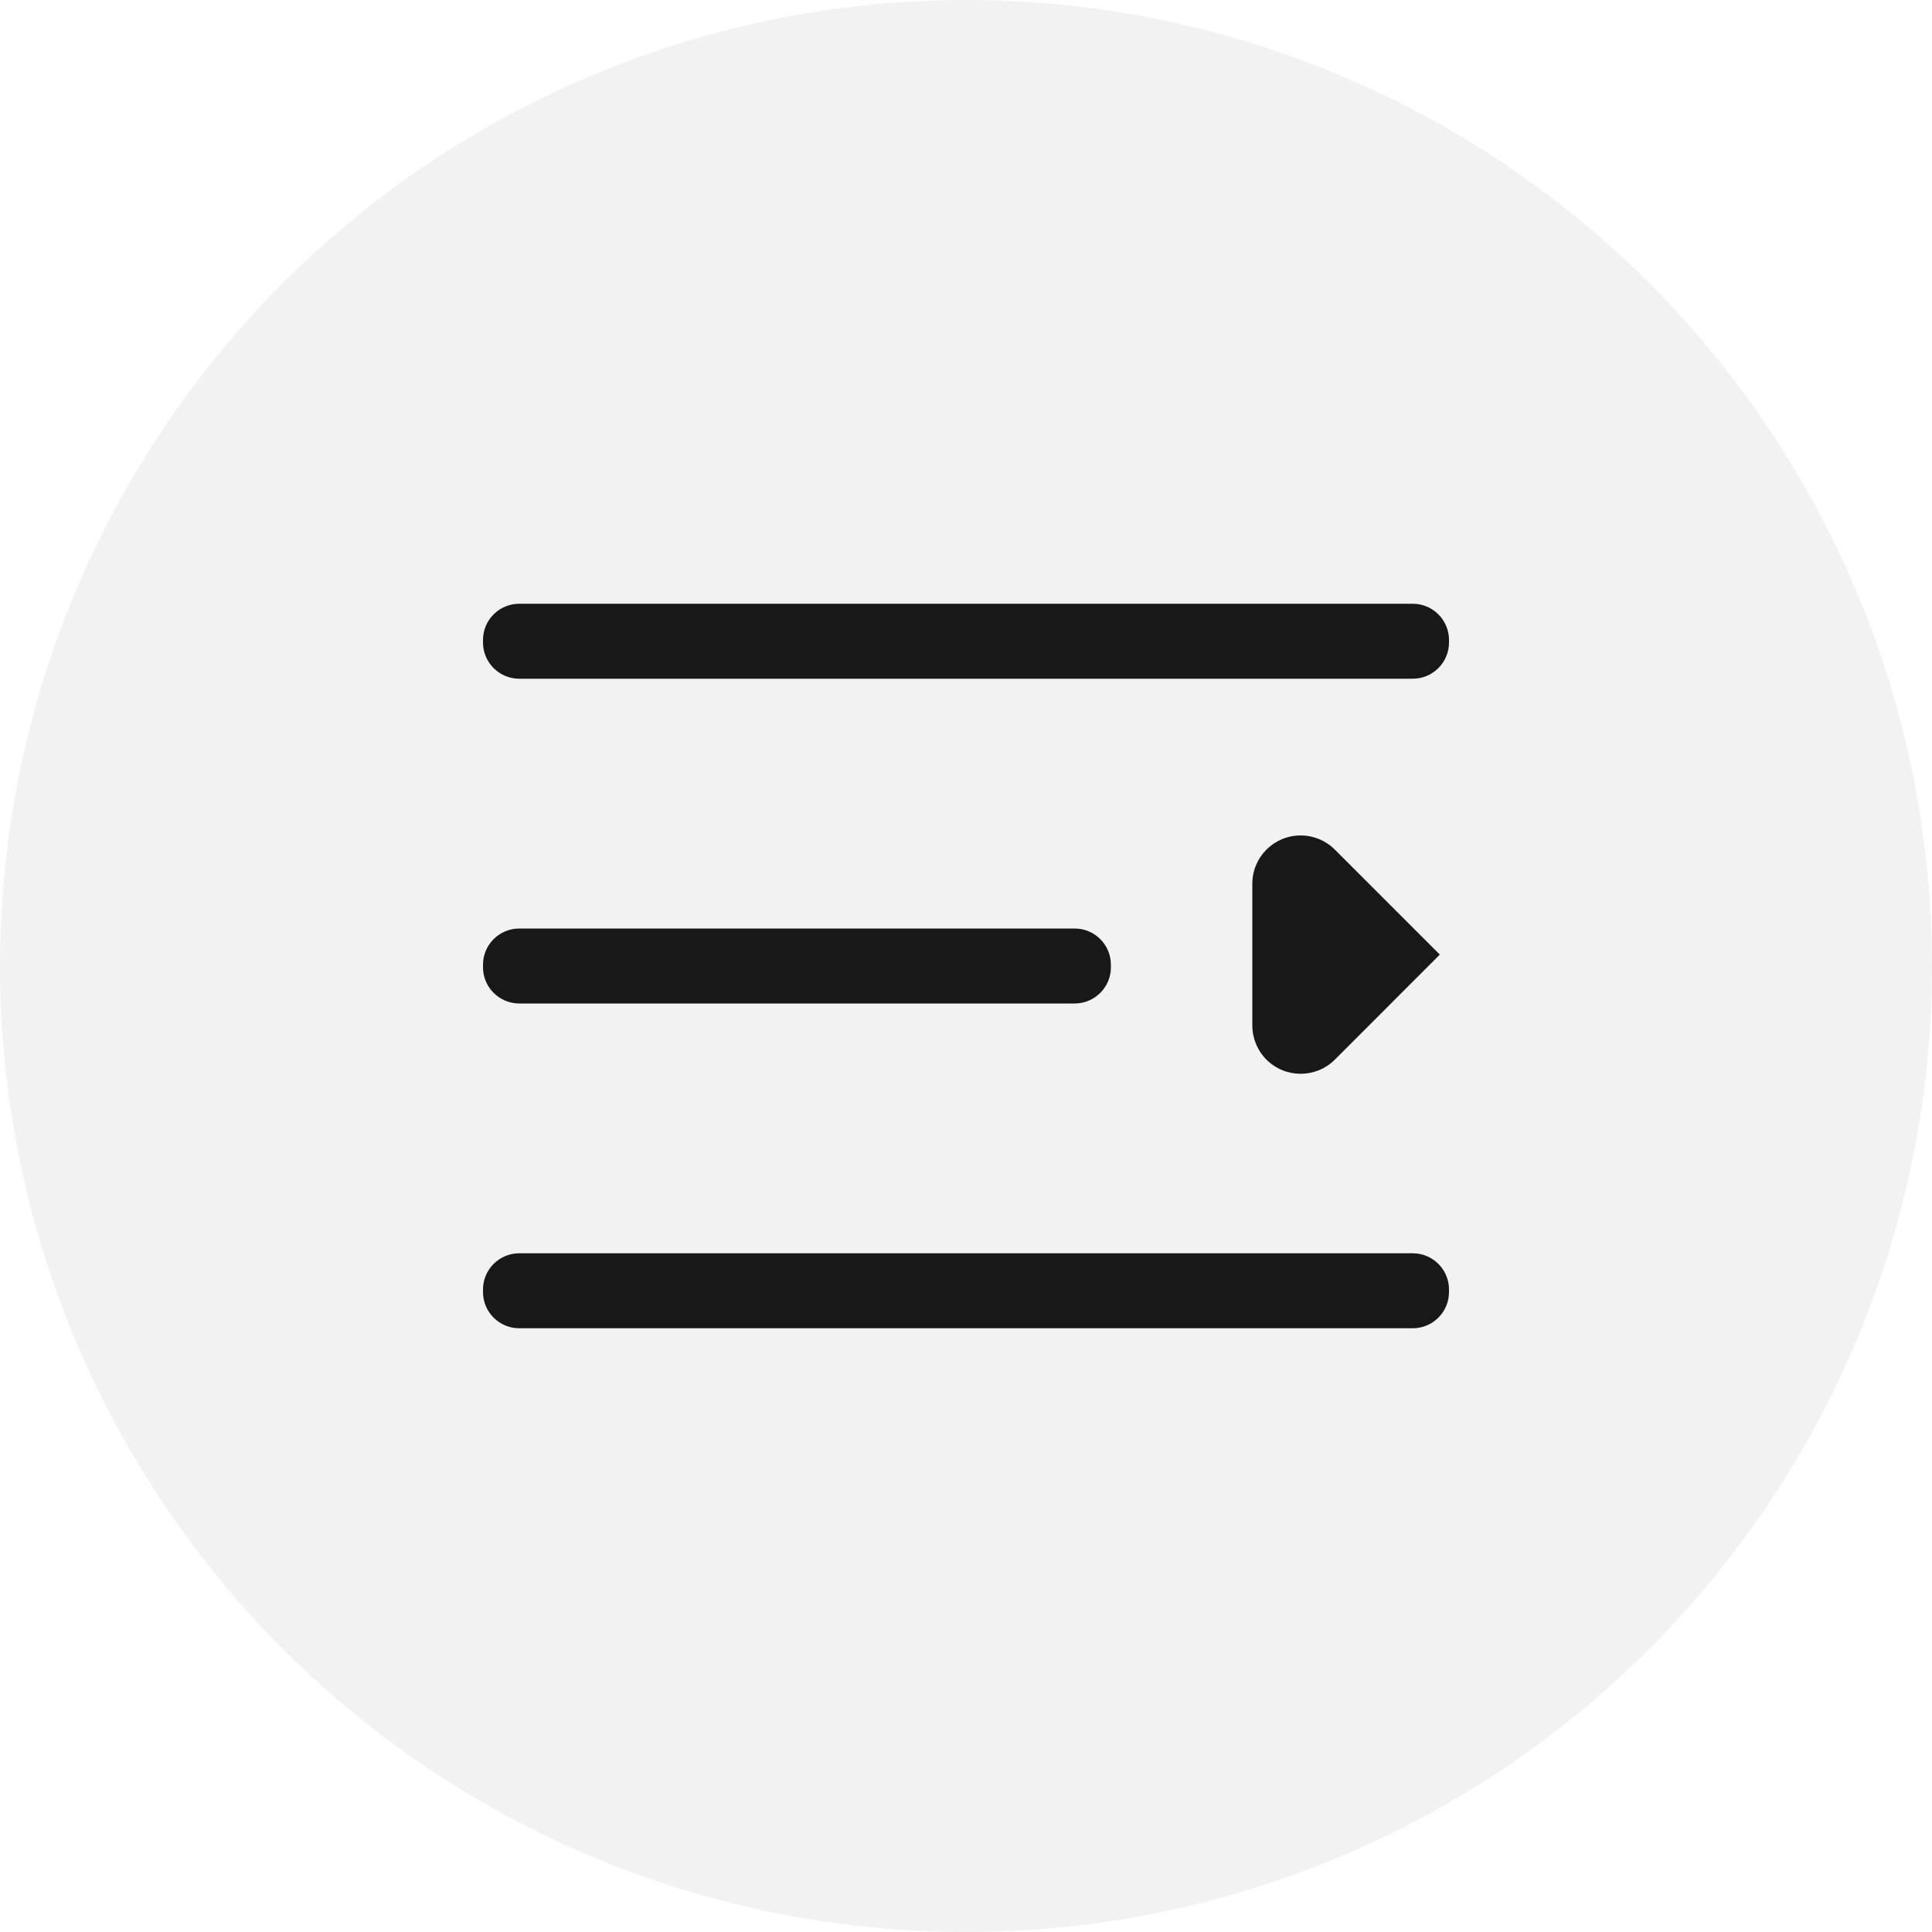 <?xml version="1.0" encoding="UTF-8"?>
<svg width="40px" height="40px" viewBox="0 0 40 40" version="1.1" xmlns="http://www.w3.org/2000/svg" xmlns:xlink="http://www.w3.org/1999/xlink">
    <title>ic_close</title>
    <defs>
        <path d="M29.25,25.948 C29.664,25.948 30,26.284 30,26.698 L30,26.75 C30,27.164 29.664,27.5 29.25,27.5 L10.75,27.5 C10.336,27.5 10,27.164 10,26.75 L10,26.698 C10,26.284 10.336,25.948 10.75,25.948 L29.25,25.948 Z M26.928,17.297 C27.194,17.297 27.448,17.402 27.636,17.59 L29.81,19.764 L27.636,21.939 C27.245,22.329 26.612,22.329 26.221,21.939 C26.034,21.751 25.928,21.497 25.928,21.232 L25.928,18.297 C25.928,17.744 26.376,17.297 26.928,17.297 Z M22.25,19.224 C22.664,19.224 23,19.56 23,19.974 L23,20.026 C23,20.44 22.664,20.776 22.25,20.776 L10.75,20.776 C10.336,20.776 10,20.44 10,20.026 L10,19.974 C10,19.56 10.336,19.224 10.75,19.224 L22.25,19.224 Z M29.25,12.5 C29.664,12.5 30,12.836 30,13.25 L30,13.302 C30,13.716 29.664,14.052 29.25,14.052 L10.75,14.052 C10.336,14.052 10,13.716 10,13.302 L10,13.25 C10,12.836 10.336,12.5 10.75,12.5 L29.25,12.5 Z" id="path-1"></path>
    </defs>
    <g id="ic_close" stroke="none" stroke-width="1" fill="none" fill-rule="evenodd">
        <circle id="椭圆形" fill-opacity="0.051" fill="#000000" cx="20" cy="20" r="20"></circle>
        <mask id="mask-2" fill="white">
            <use xlink:href="#path-1"></use>
        </mask>
        <use id="形状结合" fill-opacity="0.9" fill="#000000" fill-rule="nonzero" xlink:href="#path-1"></use>
    </g>
</svg>